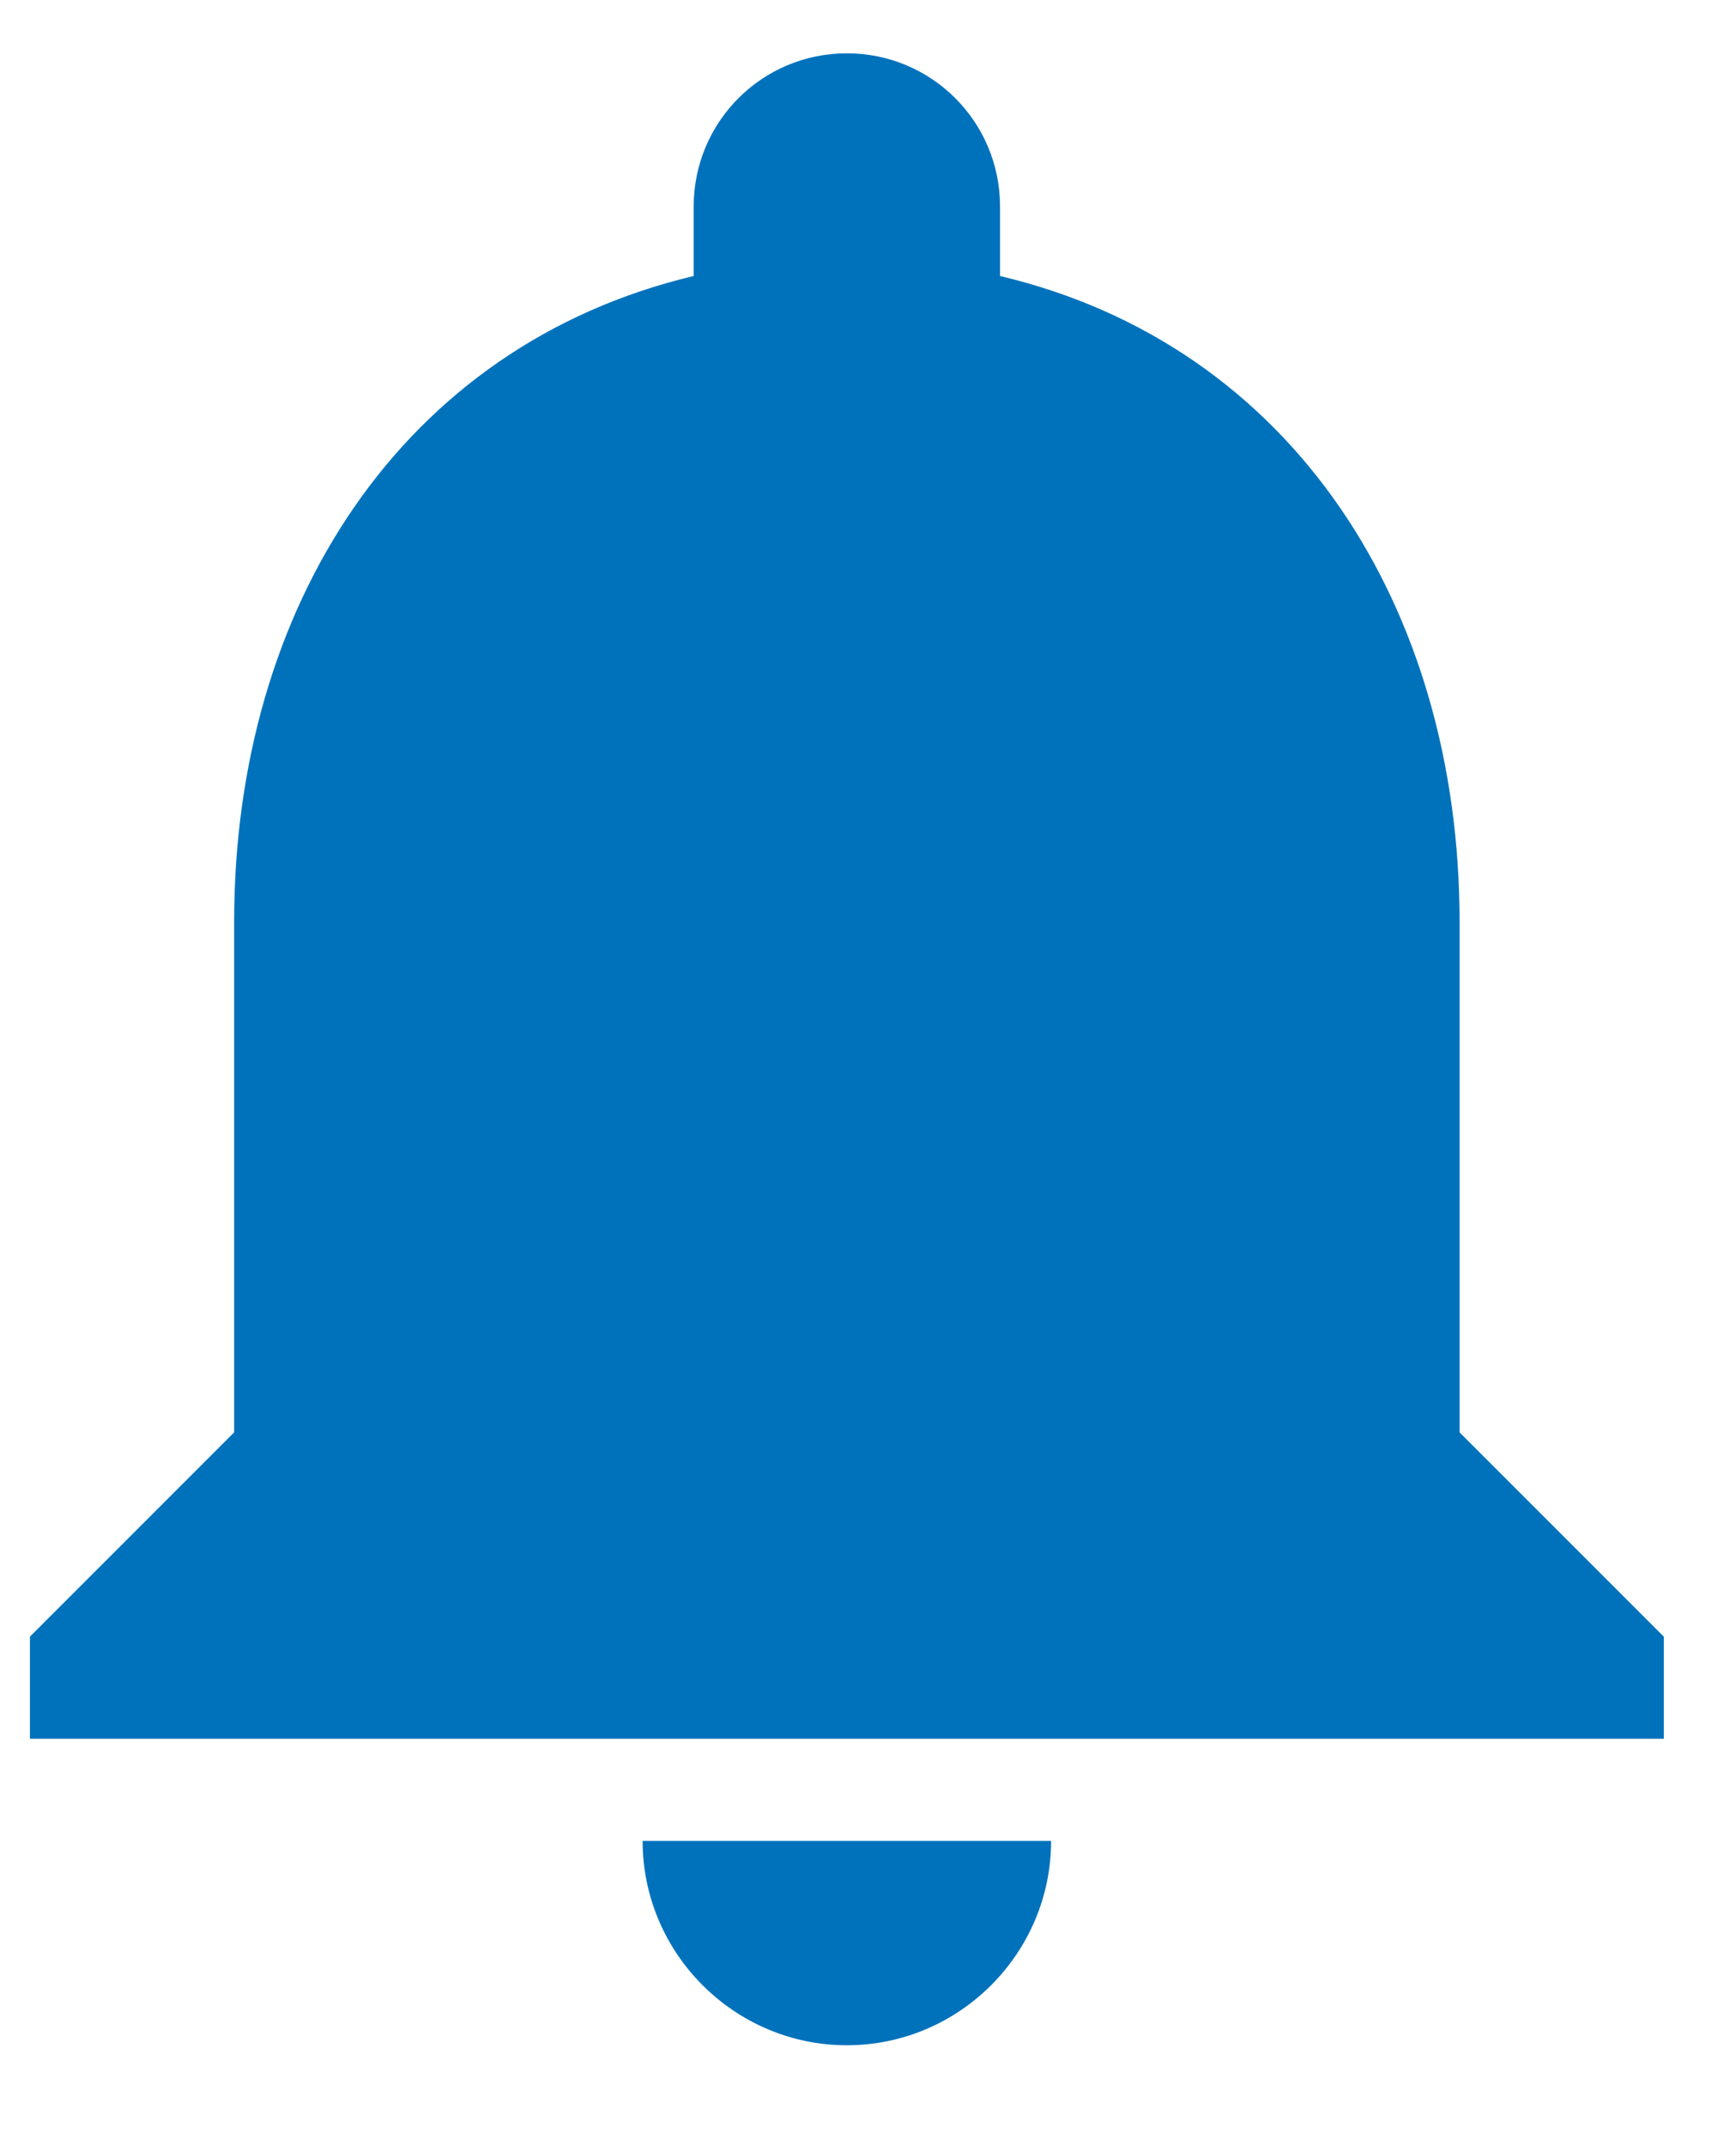 <svg width="17" height="21" viewBox="0 0 17 21" fill="none" xmlns="http://www.w3.org/2000/svg">
<path d="M8.293 20.022C9.393 20.022 10.293 19.122 10.293 18.022H6.293C6.293 19.122 7.193 20.022 8.293 20.022ZM14.293 14.022V9.022C14.293 5.952 12.663 3.382 9.793 2.702V2.022C9.793 1.192 9.123 0.522 8.293 0.522C7.463 0.522 6.793 1.192 6.793 2.022V2.702C3.933 3.382 2.293 5.942 2.293 9.022V14.022L0.293 16.022V17.022H16.293V16.022L14.293 14.022ZM12.293 15.022H4.293V9.022C4.293 6.542 5.803 4.522 8.293 4.522C10.783 4.522 12.293 6.542 12.293 9.022V15.022Z" fill="#0072BC"/>
<circle cx="8.293" cy="9.52" r="5.033" fill="#0072BC"/>
<rect x="3.26" y="9.113" width="10.066" height="6.624" fill="#0072BC"/>
</svg>
